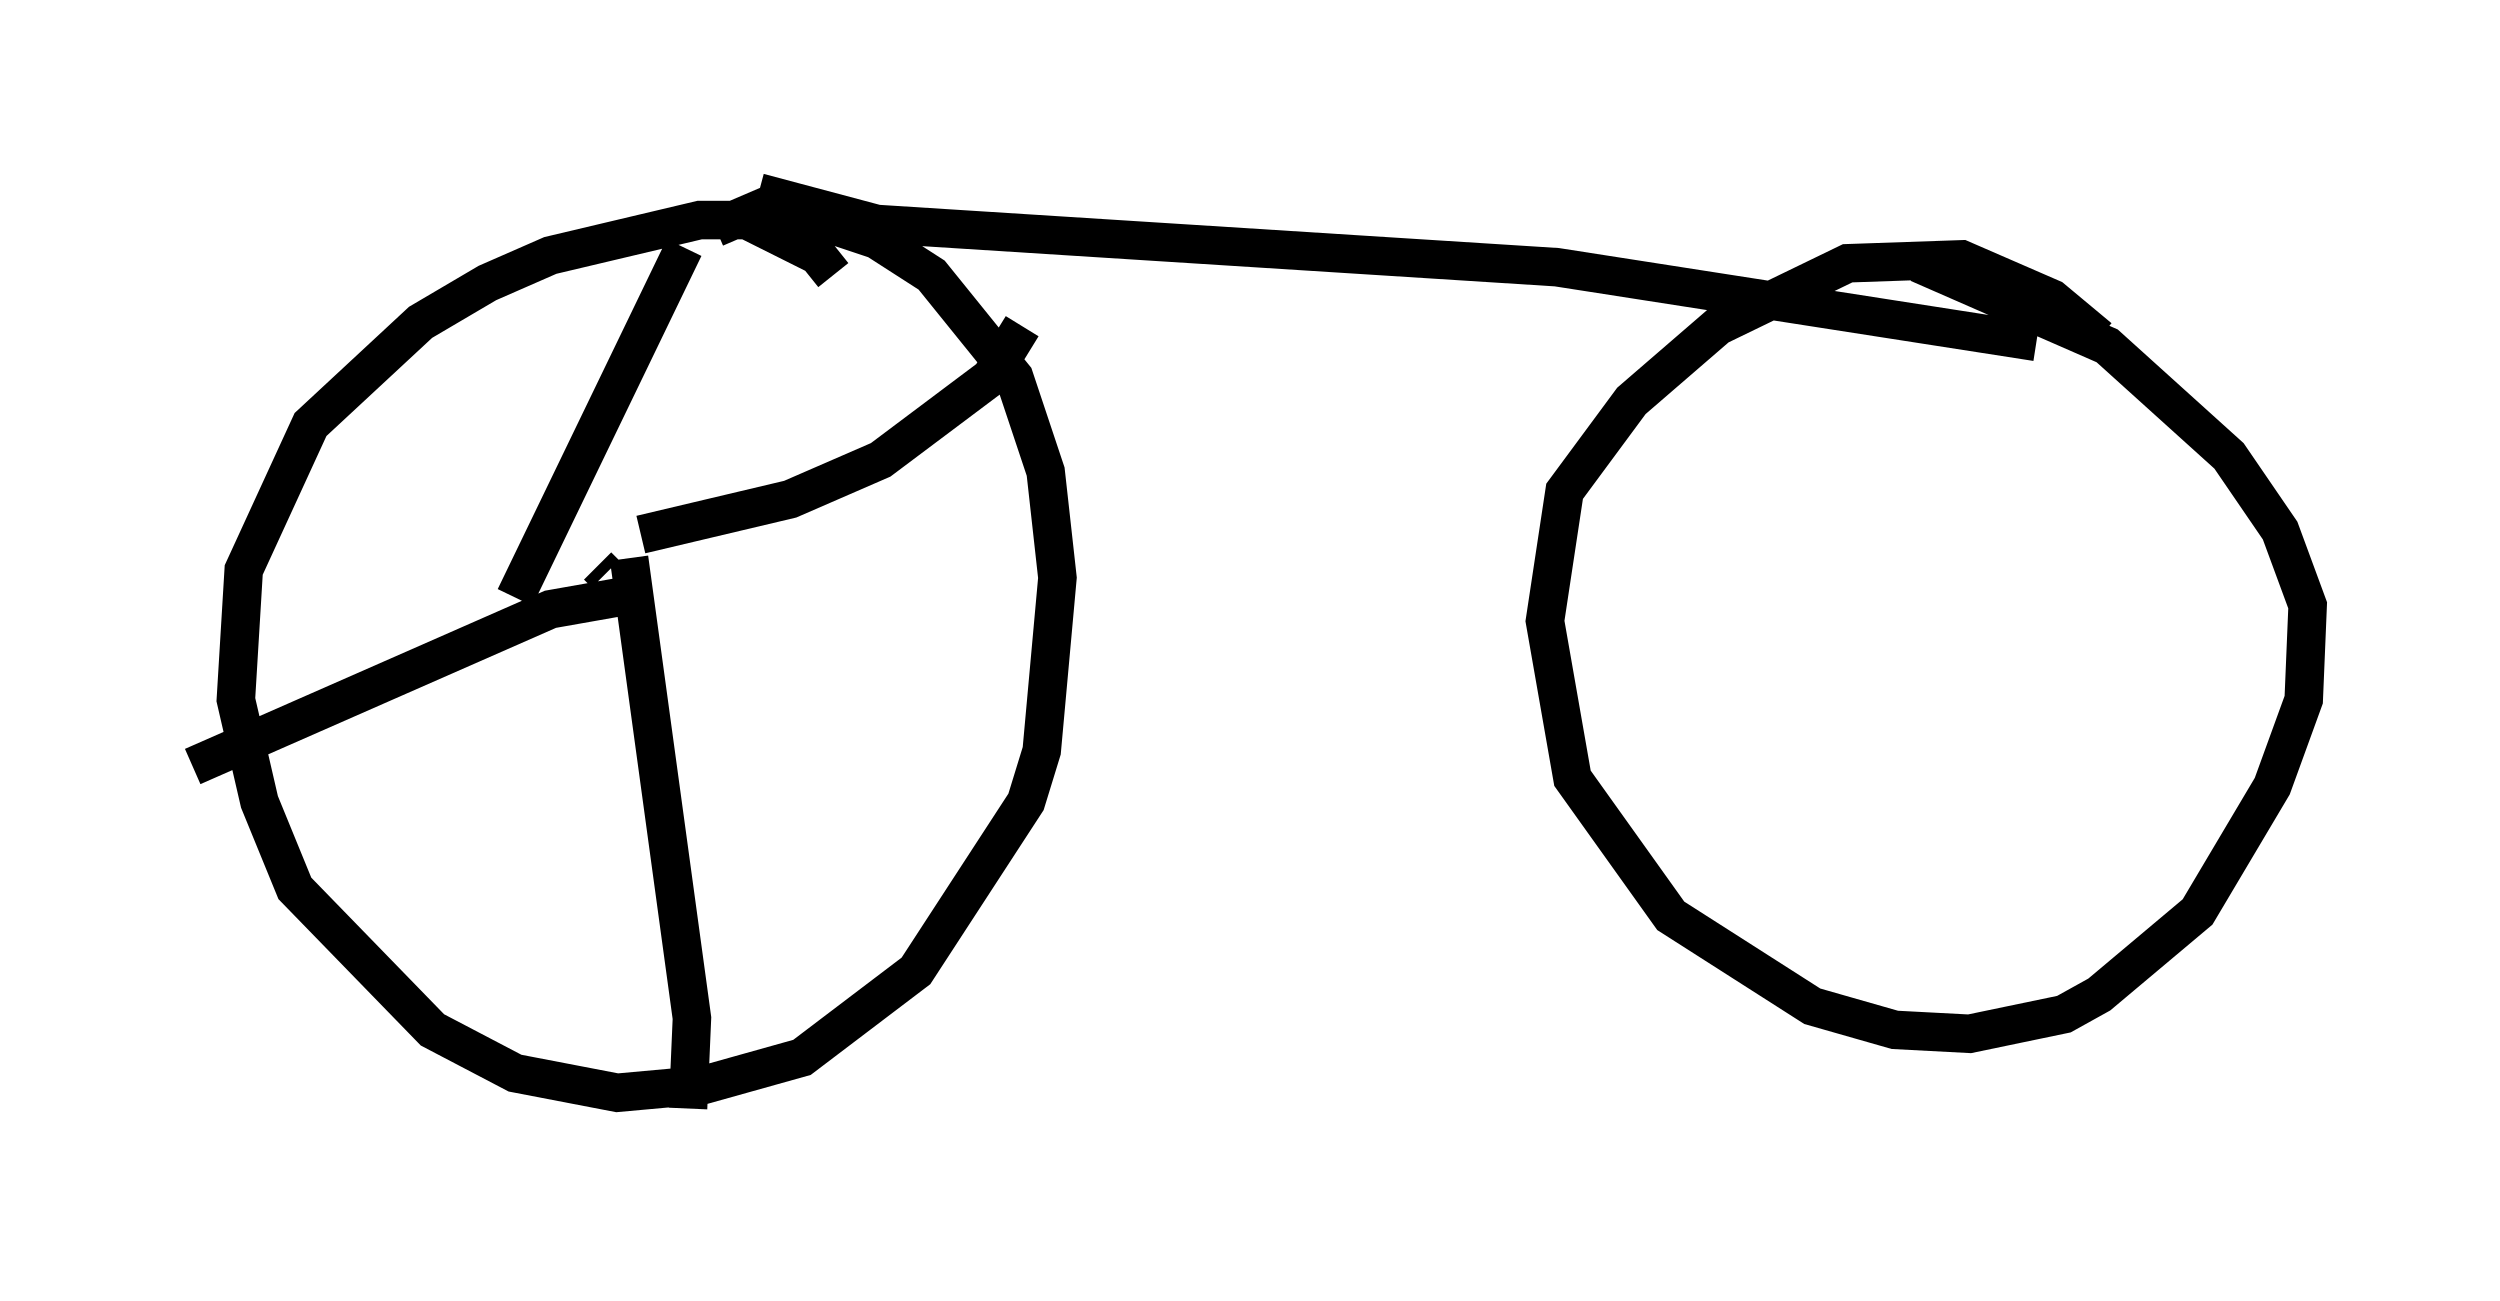 <?xml version="1.0" encoding="utf-8" ?>
<svg baseProfile="full" height="33.786" version="1.1" width="64.921" xmlns="http://www.w3.org/2000/svg" xmlns:ev="http://www.w3.org/2001/xml-events" xmlns:xlink="http://www.w3.org/1999/xlink"><defs /><rect fill="white" height="33.786" width="64.921" x="0" y="0" /><path d="M21.844, 8.471 m-0.204, -1.327 l-0.408, -0.51 -1.838, -0.919 l-1.225, 0.0 -3.879, 0.919 l-1.633, 0.715 -1.735, 1.021 l-2.858, 2.654 -1.735, 3.777 l-0.204, 3.369 0.613, 2.654 l0.919, 2.246 3.573, 3.675 l2.144, 1.123 2.654, 0.51 l2.246, -0.204 2.552, -0.715 l2.96, -2.246 2.858, -4.39 l0.408, -1.327 0.408, -4.492 l-0.306, -2.756 -0.817, -2.45 l-2.144, -2.654 -1.429, -0.919 l-2.756, -0.919 -1.429, 0.613 m35.934, 2.858 l-1.225, -1.021 -2.348, -1.021 l-2.96, 0.102 -3.369, 1.633 l-2.246, 1.94 -1.735, 2.348 l-0.51, 3.369 0.715, 4.083 l2.552, 3.573 3.675, 2.348 l2.144, 0.613 1.94, 0.102 l2.45, -0.51 0.919, -0.51 l2.552, -2.144 1.94, -3.267 l0.817, -2.246 0.102, -2.45 l-0.715, -1.94 -1.327, -1.94 l-3.165, -2.858 -4.9, -2.144 m-30.115, -1.838 l3.063, 0.817 17.661, 1.123 l12.454, 1.94 m-37.363, 5.819 l0.204, 0.204 m2.042, -8.473 l-4.39, 9.086 m13.169, -7.044 l-0.817, 1.327 -2.858, 2.144 l-2.348, 1.021 -3.879, 0.919 m-0.306, 0.613 l1.633, 11.944 -0.102, 2.348 m-1.838, -13.271 l-1.735, 0.306 -9.29, 4.083 " fill="none" stroke="black" stroke-width="1" /></svg>